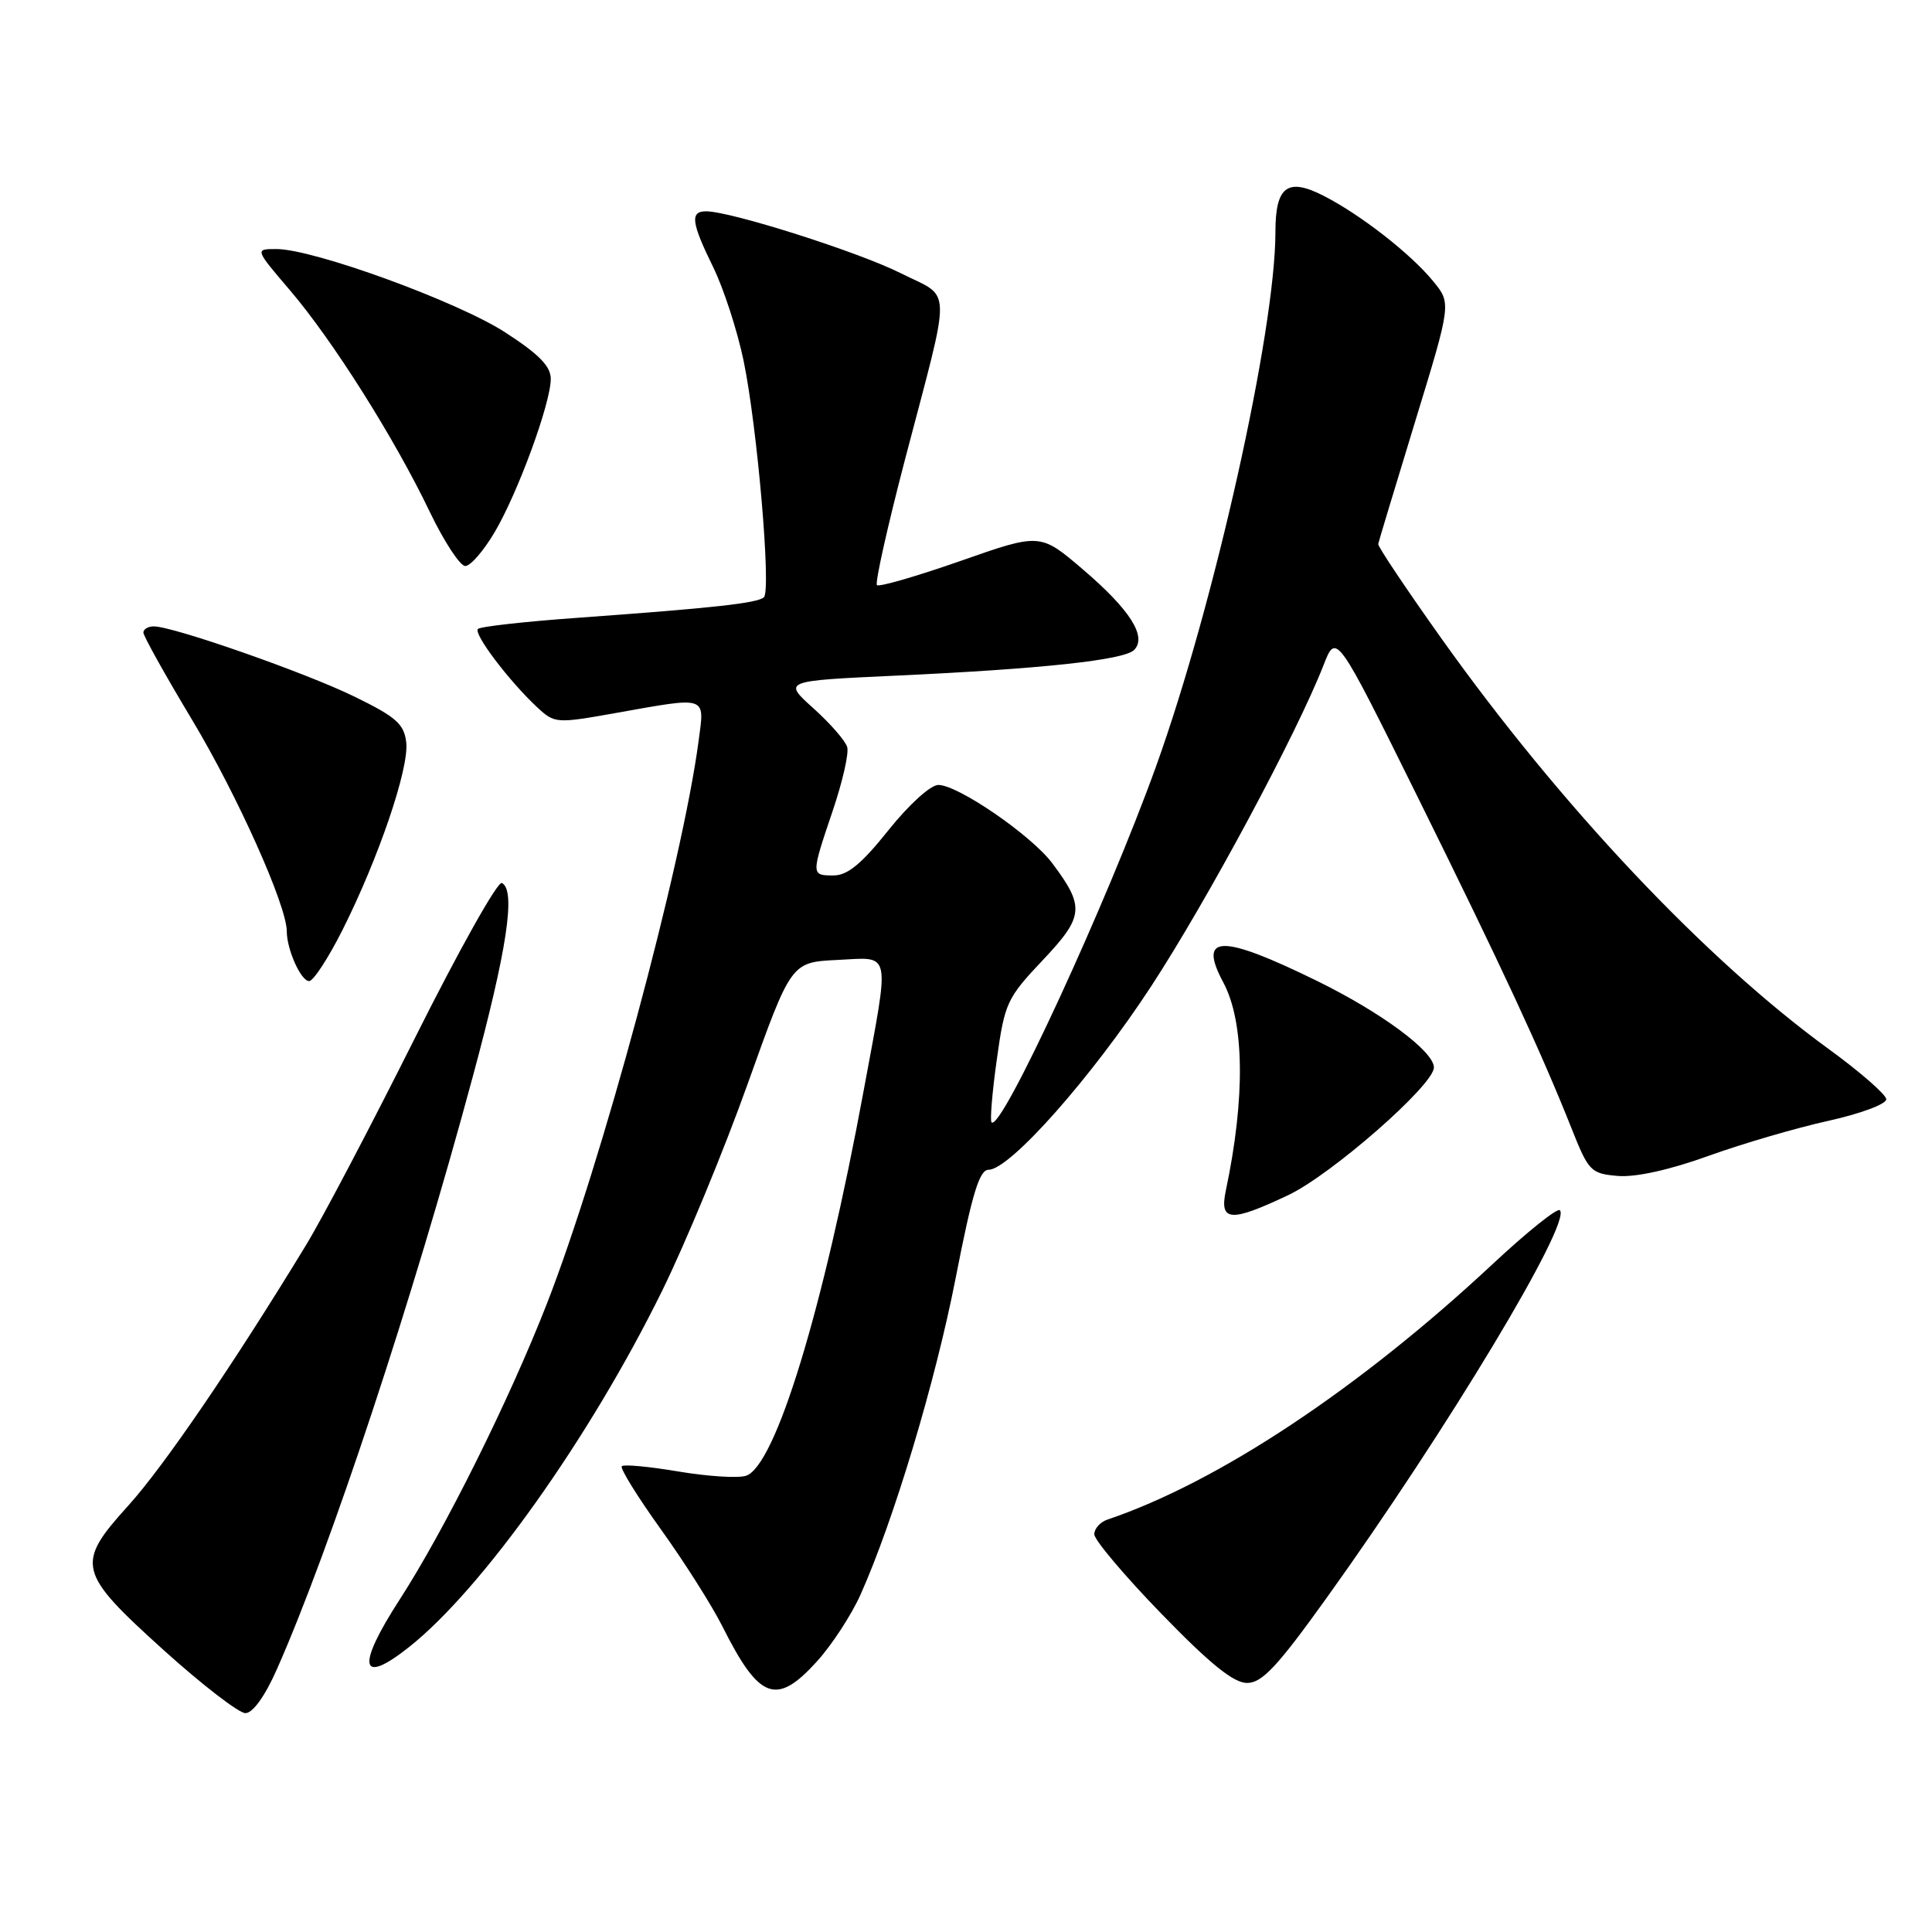<?xml version="1.0" encoding="UTF-8" standalone="no"?>
<!DOCTYPE svg PUBLIC "-//W3C//DTD SVG 1.1//EN" "http://www.w3.org/Graphics/SVG/1.1/DTD/svg11.dtd" >
<svg xmlns="http://www.w3.org/2000/svg" xmlns:xlink="http://www.w3.org/1999/xlink" version="1.1" viewBox="0 0 256 256">
 <g >
 <path fill="currentColor"
d=" M 36.66 221.25 C 43.74 205.29 54.67 172.26 62.64 142.68 C 67.20 125.80 68.38 117.94 66.50 117.00 C 65.95 116.72 60.78 125.95 55.00 137.50 C 49.22 149.05 42.72 161.43 40.54 165.00 C 30.93 180.79 21.71 194.30 16.99 199.51 C 9.98 207.26 10.24 208.31 21.72 218.68 C 26.79 223.25 31.65 227.00 32.52 227.00 C 33.49 227.00 35.10 224.77 36.66 221.25 Z  M 108.29 220.10 C 110.23 217.95 112.80 214.01 114.00 211.35 C 118.42 201.49 123.95 183.10 126.65 169.25 C 128.81 158.17 129.78 155.00 130.99 155.00 C 133.80 155.00 144.65 142.76 152.56 130.65 C 160.00 119.26 171.82 97.23 175.37 88.15 C 177.06 83.81 177.06 83.81 187.87 105.65 C 199.07 128.30 204.15 139.24 208.23 149.50 C 210.50 155.22 210.79 155.51 214.39 155.82 C 216.74 156.01 221.23 155.02 226.33 153.18 C 230.82 151.56 237.99 149.46 242.25 148.52 C 246.54 147.57 249.97 146.29 249.94 145.65 C 249.90 145.02 246.47 142.03 242.31 139.00 C 226.00 127.15 206.75 106.74 190.98 84.58 C 186.32 78.02 182.55 72.40 182.62 72.08 C 182.68 71.76 184.89 64.45 187.52 55.84 C 192.31 40.19 192.31 40.19 189.90 37.26 C 186.91 33.61 180.25 28.42 175.36 25.93 C 170.59 23.50 169.00 24.70 169.00 30.74 C 169.00 43.82 160.91 80.06 153.20 101.50 C 146.68 119.62 132.66 149.99 131.39 148.72 C 131.16 148.49 131.47 144.75 132.08 140.41 C 133.12 132.90 133.42 132.25 138.15 127.25 C 143.64 121.44 143.77 120.17 139.43 114.38 C 136.66 110.68 126.93 104.00 124.33 104.01 C 123.30 104.01 120.42 106.63 117.72 110.01 C 114.20 114.43 112.30 116.00 110.47 116.00 C 107.45 116.00 107.45 115.98 110.34 107.43 C 111.63 103.62 112.50 99.83 112.26 99.00 C 112.03 98.17 110.01 95.86 107.79 93.86 C 103.74 90.22 103.74 90.22 118.62 89.53 C 138.01 88.64 148.94 87.46 150.27 86.13 C 152.02 84.38 149.74 80.79 143.51 75.47 C 137.84 70.62 137.84 70.62 127.27 74.33 C 121.46 76.36 116.47 77.81 116.20 77.53 C 115.92 77.25 117.61 69.71 119.95 60.76 C 126.15 37.12 126.21 39.64 119.35 36.20 C 113.74 33.38 96.82 28.00 93.56 28.00 C 91.41 28.00 91.59 29.47 94.51 35.42 C 95.89 38.24 97.69 43.79 98.52 47.75 C 100.34 56.51 102.21 78.21 101.22 79.14 C 100.39 79.92 94.56 80.56 76.70 81.85 C 69.66 82.35 63.64 83.02 63.33 83.34 C 62.70 83.96 67.44 90.23 71.17 93.71 C 73.49 95.87 73.70 95.88 81.52 94.49 C 93.87 92.29 93.37 92.13 92.57 98.17 C 90.39 114.60 79.72 154.18 72.44 172.81 C 67.46 185.56 58.91 202.74 52.97 211.93 C 47.17 220.89 47.68 223.42 54.22 218.23 C 63.93 210.51 78.16 190.49 87.71 171.09 C 90.80 164.82 95.92 152.45 99.08 143.59 C 104.83 127.50 104.83 127.50 110.92 127.20 C 118.21 126.85 117.94 125.56 114.47 144.35 C 109.08 173.57 102.74 194.31 98.84 195.55 C 97.78 195.89 93.75 195.63 89.89 194.98 C 86.03 194.33 82.65 194.01 82.39 194.28 C 82.13 194.54 84.45 198.30 87.56 202.63 C 90.67 206.96 94.34 212.75 95.72 215.50 C 100.62 225.27 102.88 226.09 108.29 220.10 Z  M 175.77 211.75 C 191.74 189.49 208.30 161.96 206.69 160.36 C 206.36 160.02 202.35 163.23 197.79 167.49 C 180.11 183.99 161.41 196.40 146.75 201.35 C 145.79 201.67 145.00 202.55 145.00 203.30 C 145.00 204.05 149.00 208.79 153.89 213.83 C 160.35 220.49 163.46 223.00 165.24 223.00 C 167.23 223.00 169.25 220.84 175.77 211.75 Z  M 170.68 158.37 C 176.42 155.66 190.00 143.76 190.00 141.45 C 190.00 139.31 183.04 134.16 174.50 129.97 C 161.81 123.75 158.68 123.80 162.09 130.17 C 164.90 135.42 165.03 145.44 162.43 157.75 C 161.56 161.88 163.03 161.99 170.68 158.37 Z  M 45.37 123.25 C 50.16 113.73 54.22 101.80 53.83 98.39 C 53.55 95.94 52.52 95.02 47.00 92.32 C 40.48 89.13 22.96 83.00 20.38 83.00 C 19.62 83.00 19.00 83.37 19.00 83.82 C 19.00 84.27 21.90 89.47 25.45 95.38 C 31.44 105.36 38.00 120.00 38.00 123.40 C 38.00 125.82 39.88 130.00 40.96 130.00 C 41.52 130.00 43.50 126.96 45.37 123.25 Z  M 65.56 70.49 C 68.66 65.21 72.95 53.48 72.98 50.23 C 72.99 48.54 71.45 46.96 66.94 44.04 C 60.60 39.94 41.54 33.00 36.63 33.00 C 33.76 33.00 33.76 33.00 38.42 38.46 C 44.09 45.10 52.29 58.09 56.94 67.81 C 58.84 71.76 60.96 75.00 61.65 75.00 C 62.35 75.00 64.10 72.97 65.56 70.49 Z "/>
</g>
</svg>